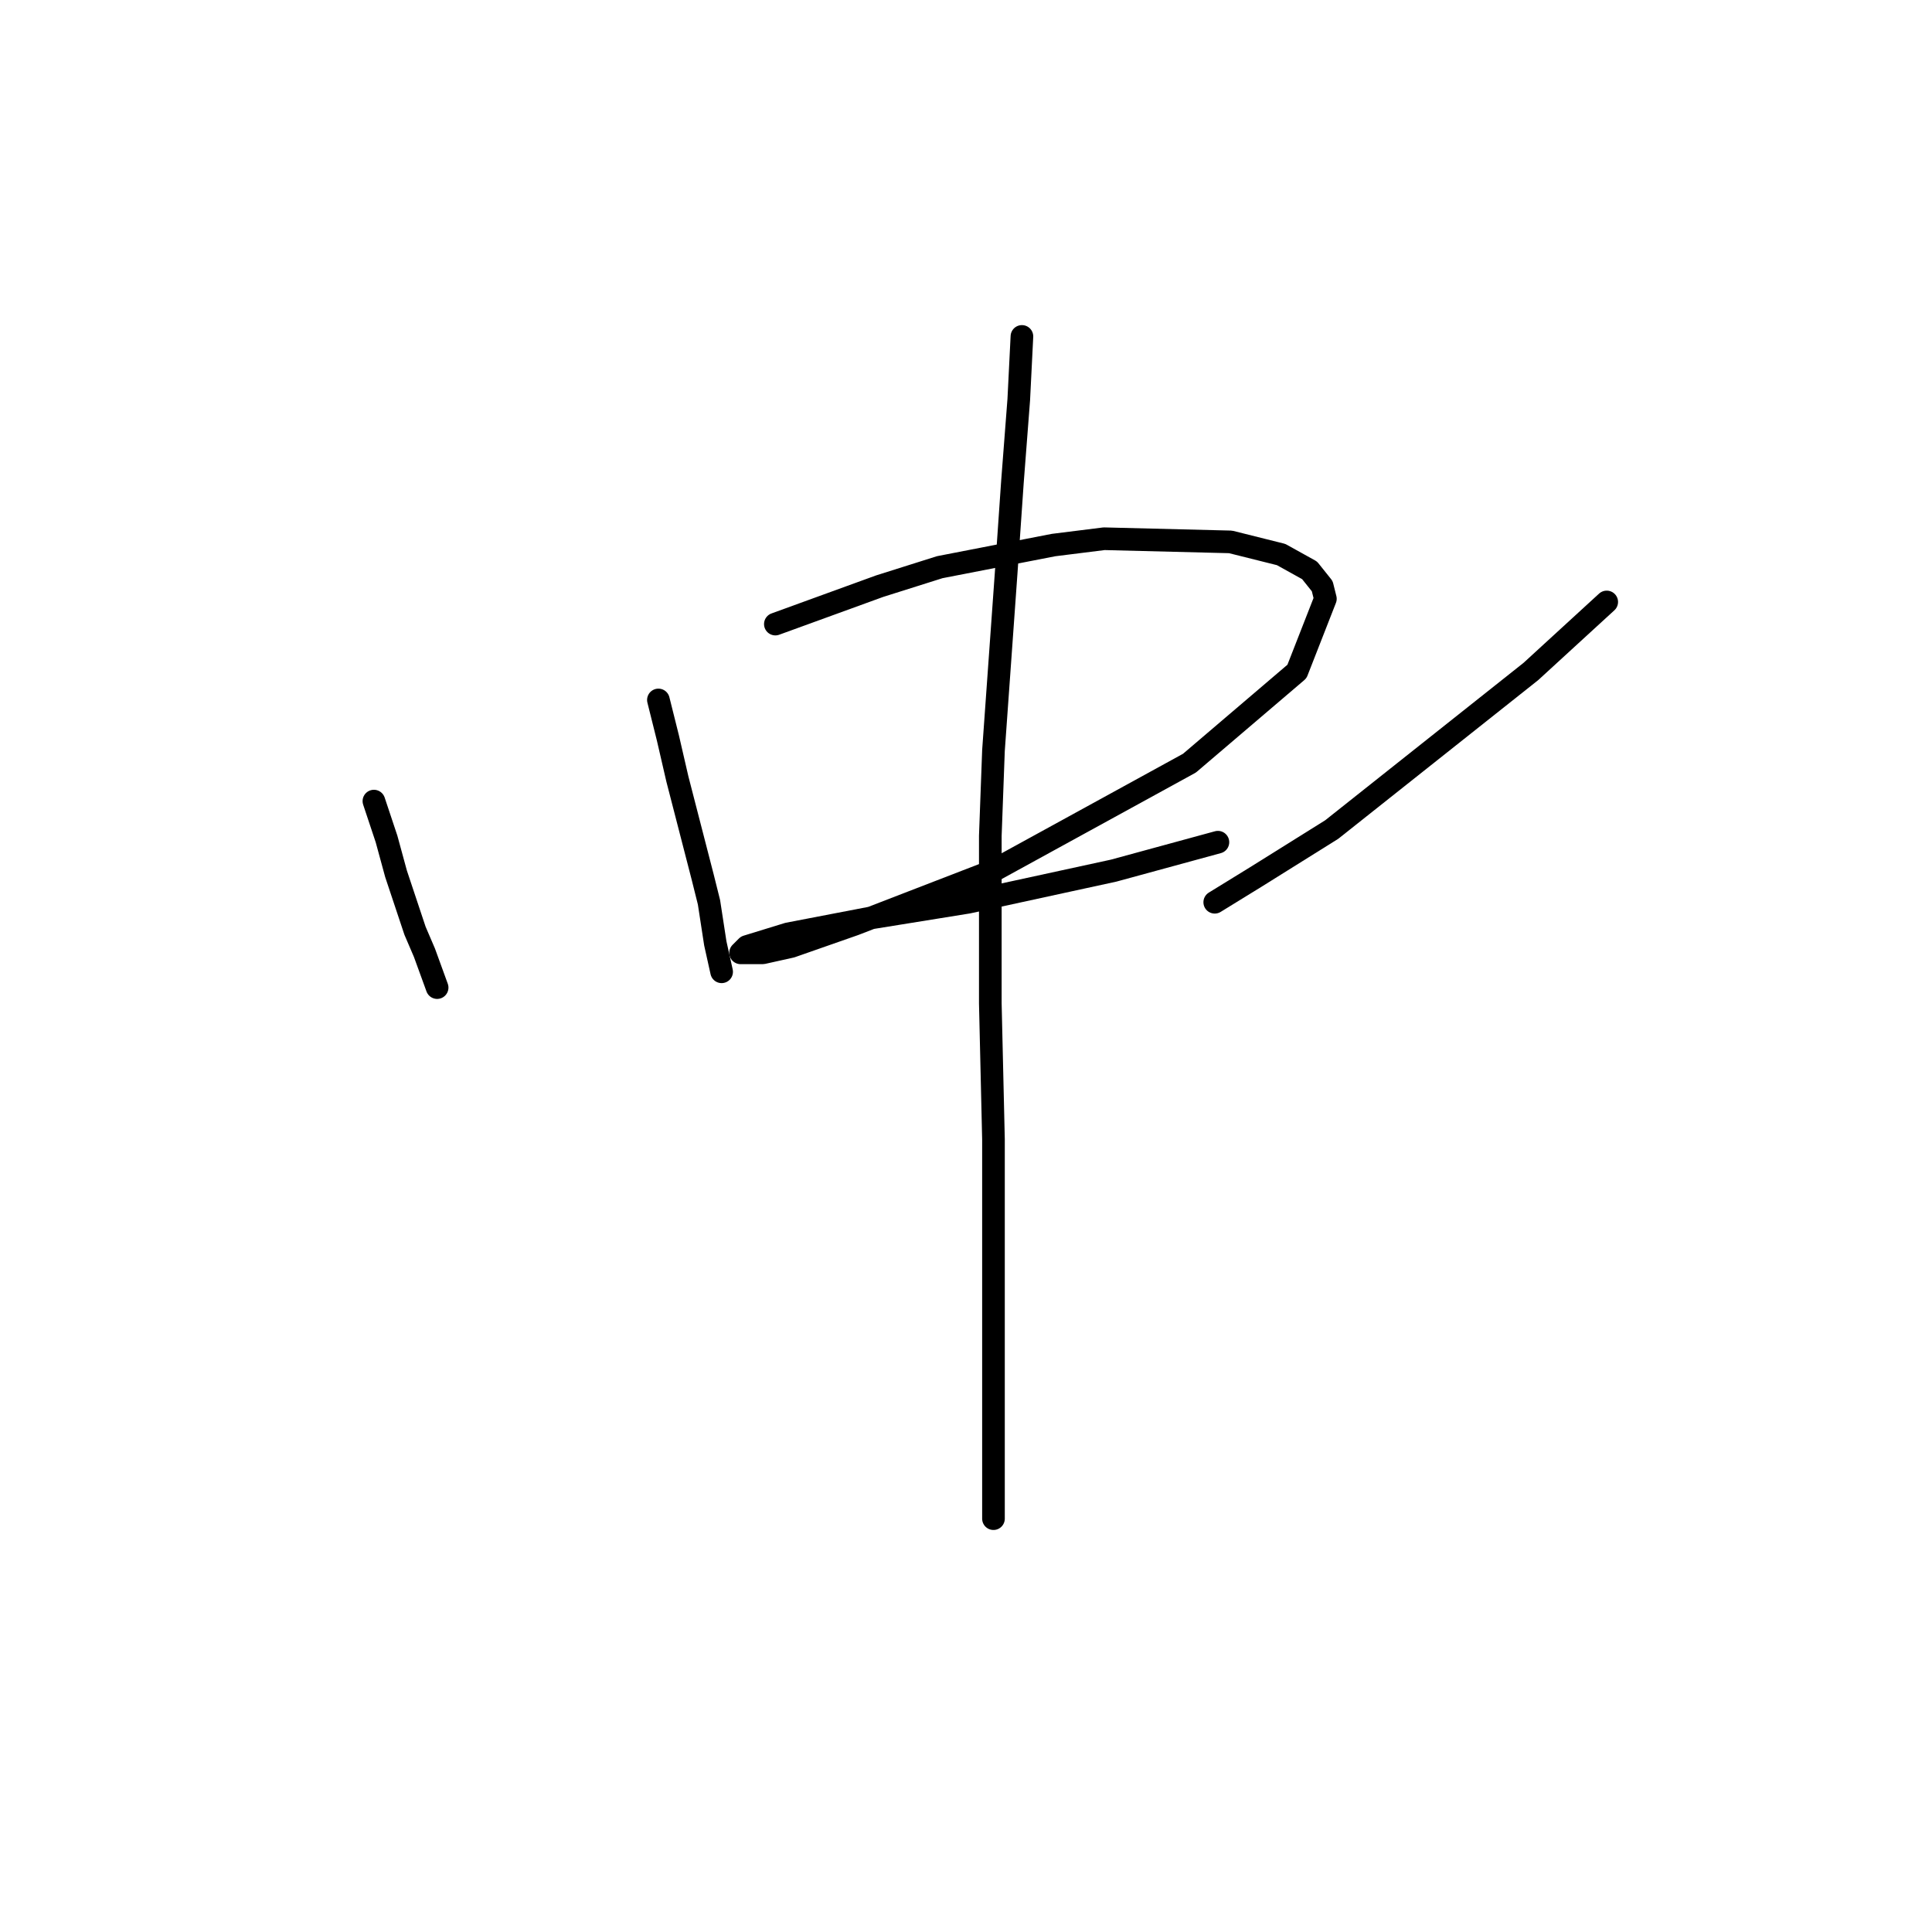 <?xml version="1.0" standalone="no"?>
    <svg width="256" height="256" xmlns="http://www.w3.org/2000/svg" version="1.1">
    <polyline stroke="black" stroke-width="3" stroke-linecap="round" fill="transparent" stroke-linejoin="round" points="49.545 106.15 51.22 111.176 52.477 115.784 54.99 123.323 56.246 126.255 57.922 130.862 57.922 130.862 " />
        <polyline stroke="black" stroke-width="3" stroke-linecap="round" fill="transparent" stroke-linejoin="round" points="87.242 92.747 88.498 97.773 89.755 103.218 93.106 116.202 93.943 119.553 94.781 124.998 95.619 128.768 95.619 128.768 " />
        <polyline stroke="black" stroke-width="3" stroke-linecap="round" fill="transparent" stroke-linejoin="round" points="102.739 82.694 116.562 77.668 124.52 75.155 139.599 72.223 146.3 71.385 163.055 71.804 169.756 73.479 173.526 75.573 175.201 77.668 175.62 79.343 171.851 88.977 157.609 101.124 131.64 115.365 113.211 122.485 104.834 125.417 101.064 126.255 98.97 126.255 98.132 126.255 98.97 125.417 104.415 123.742 115.305 121.648 128.29 119.553 147.557 115.365 161.379 111.595 161.379 111.595 " />
        <polyline stroke="black" stroke-width="3" stroke-linecap="round" fill="transparent" stroke-linejoin="round" points="212.899 79.762 207.872 84.369 202.846 88.977 176.458 109.92 166.405 116.202 160.96 119.553 160.96 119.553 " />
        <polyline stroke="black" stroke-width="3" stroke-linecap="round" fill="transparent" stroke-linejoin="round" points="135.41 44.578 134.991 52.955 134.154 63.845 133.316 75.992 131.64 99.448 131.222 110.757 131.222 132.957 131.64 150.968 131.64 166.465 131.64 178.612 131.64 196.204 131.64 201.23 131.64 201.23 " />
        </svg>